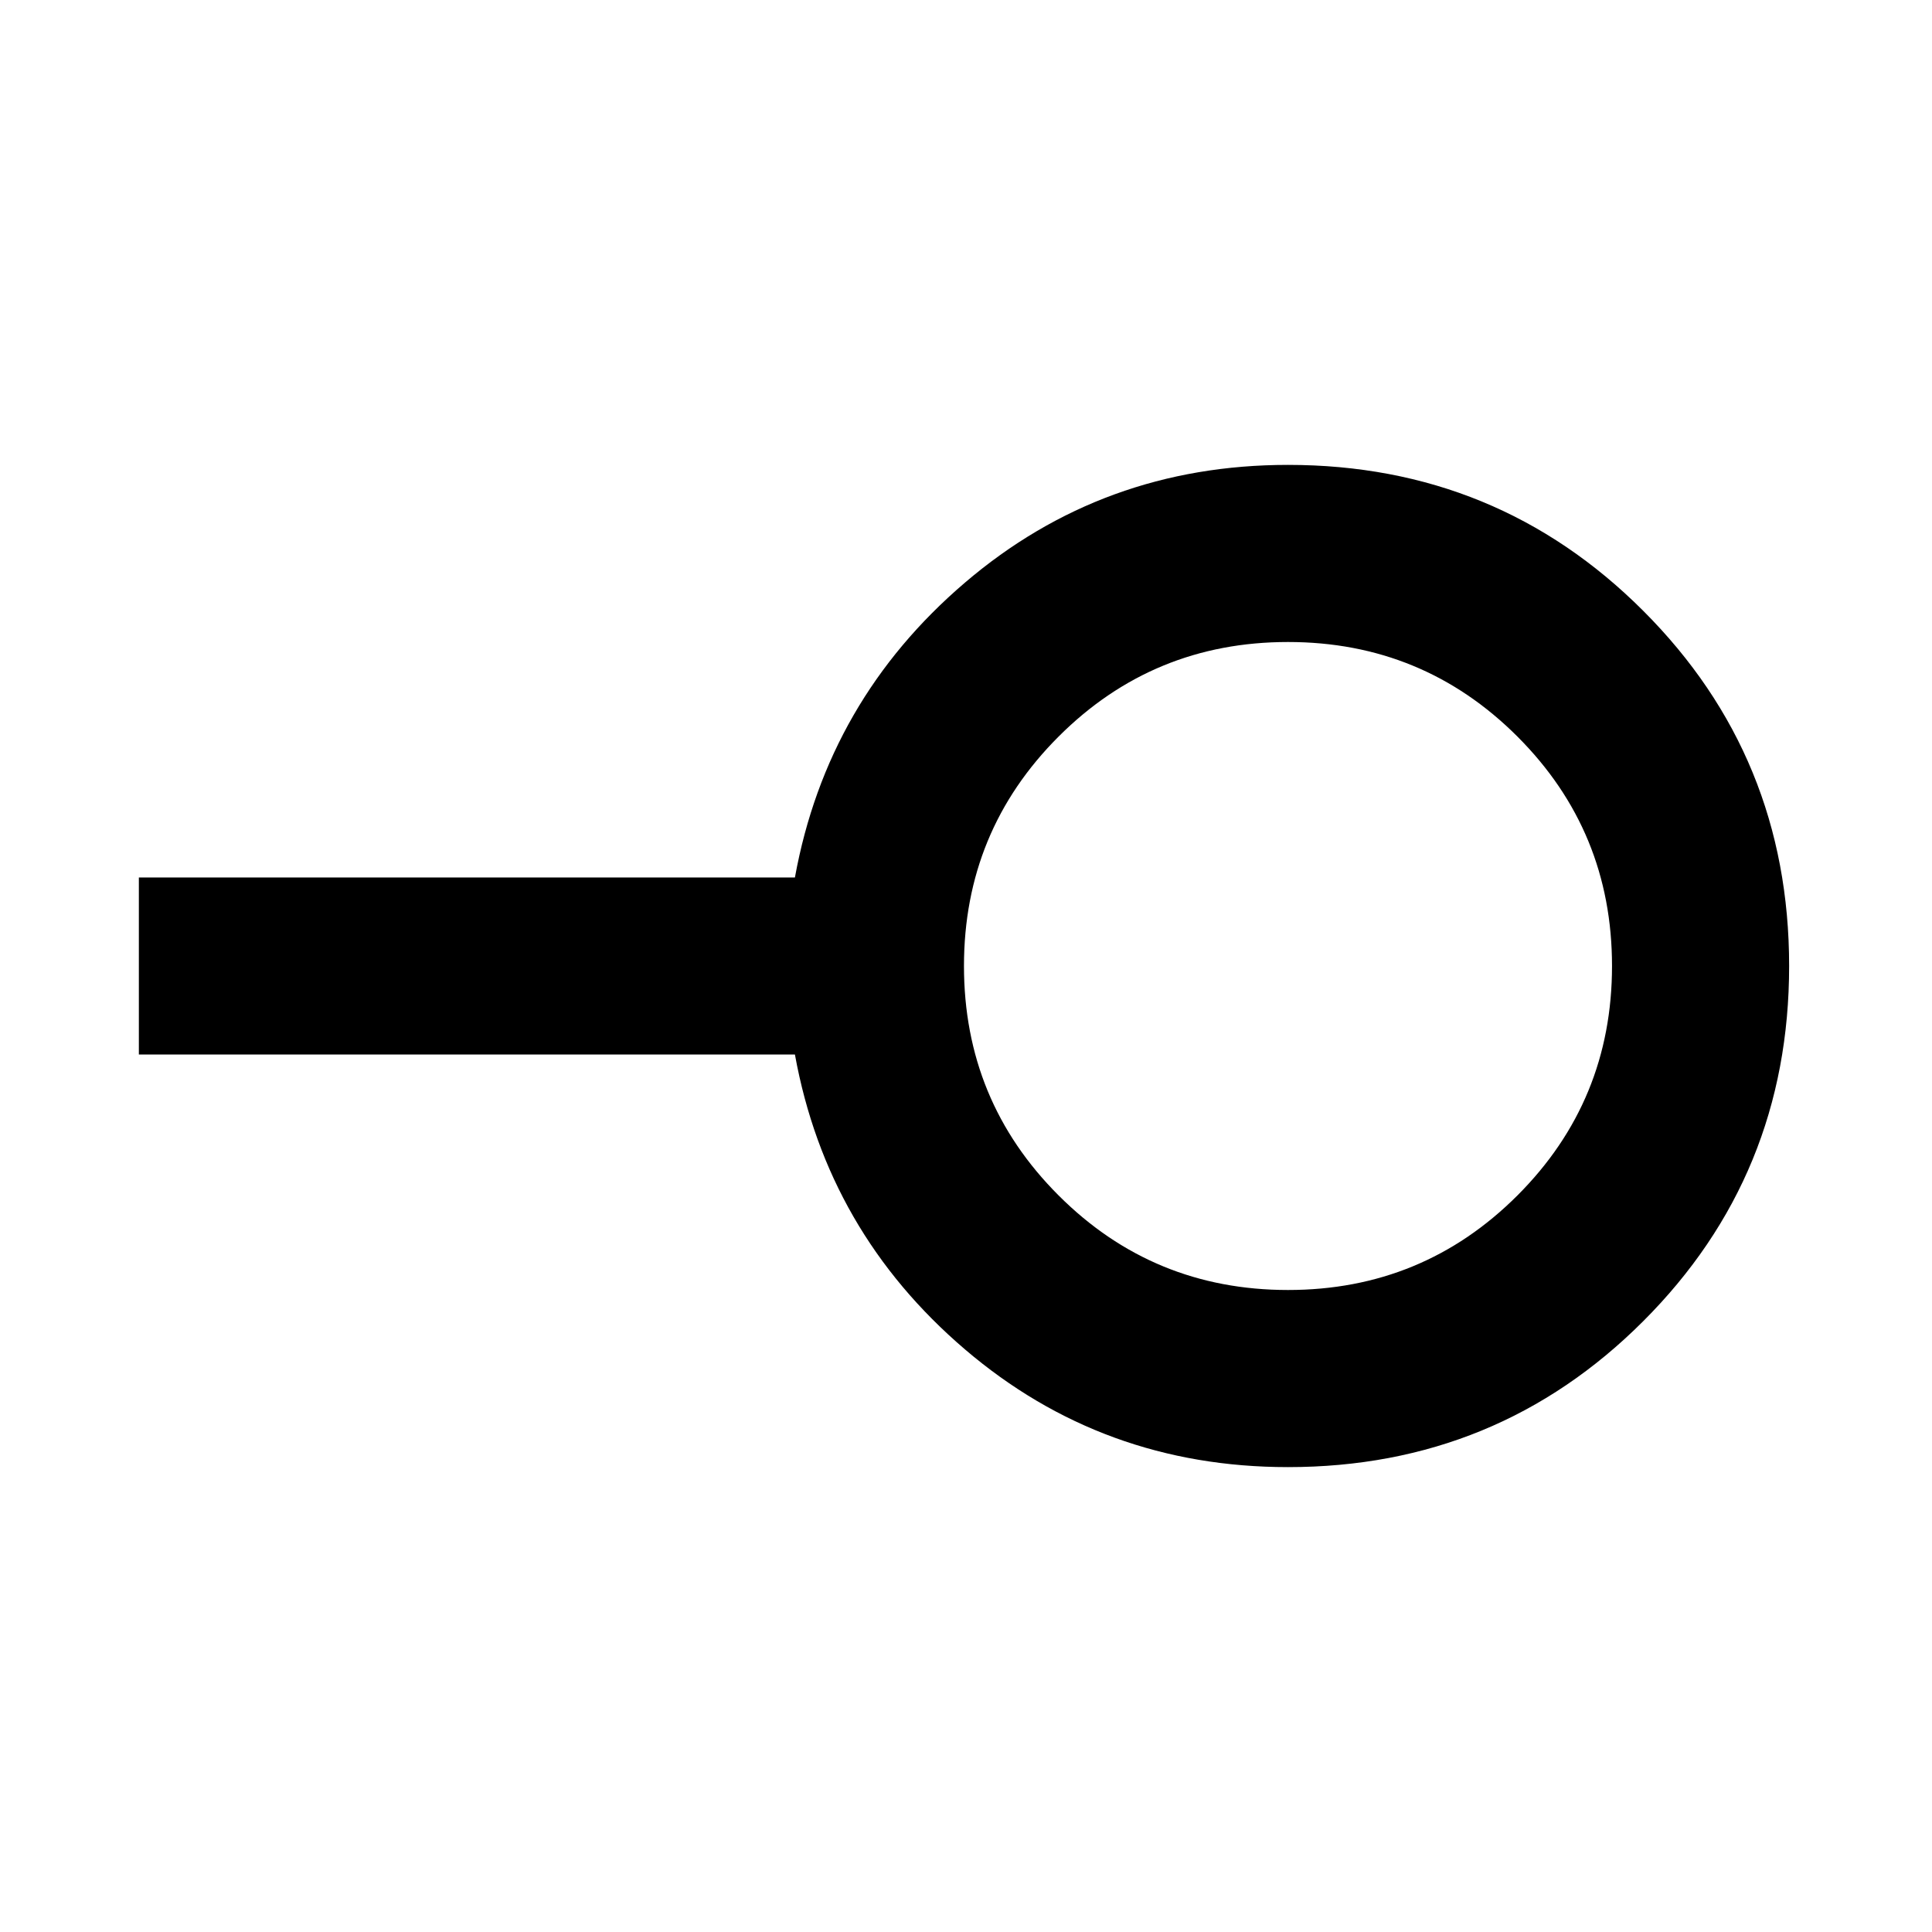 <svg xmlns="http://www.w3.org/2000/svg" height="40" width="40"><path d="M26.667 26.708q2.791 0 4.75-1.958 1.958-1.958 1.958-4.75t-1.958-4.75q-1.959-1.958-4.75-1.958-2.792 0-4.75 1.958-1.959 1.958-1.959 4.75t1.959 4.75q1.958 1.958 4.75 1.958Zm0 3.667q-3.834 0-6.688-2.437-2.854-2.438-3.521-6.105H2.875v-3.666h13.583q.667-3.667 3.521-6.105 2.854-2.437 6.688-2.437 4.333 0 7.354 3.021T37.042 20q0 4.333-3.021 7.354t-7.354 3.021Zm0-10.375Z"/></svg>